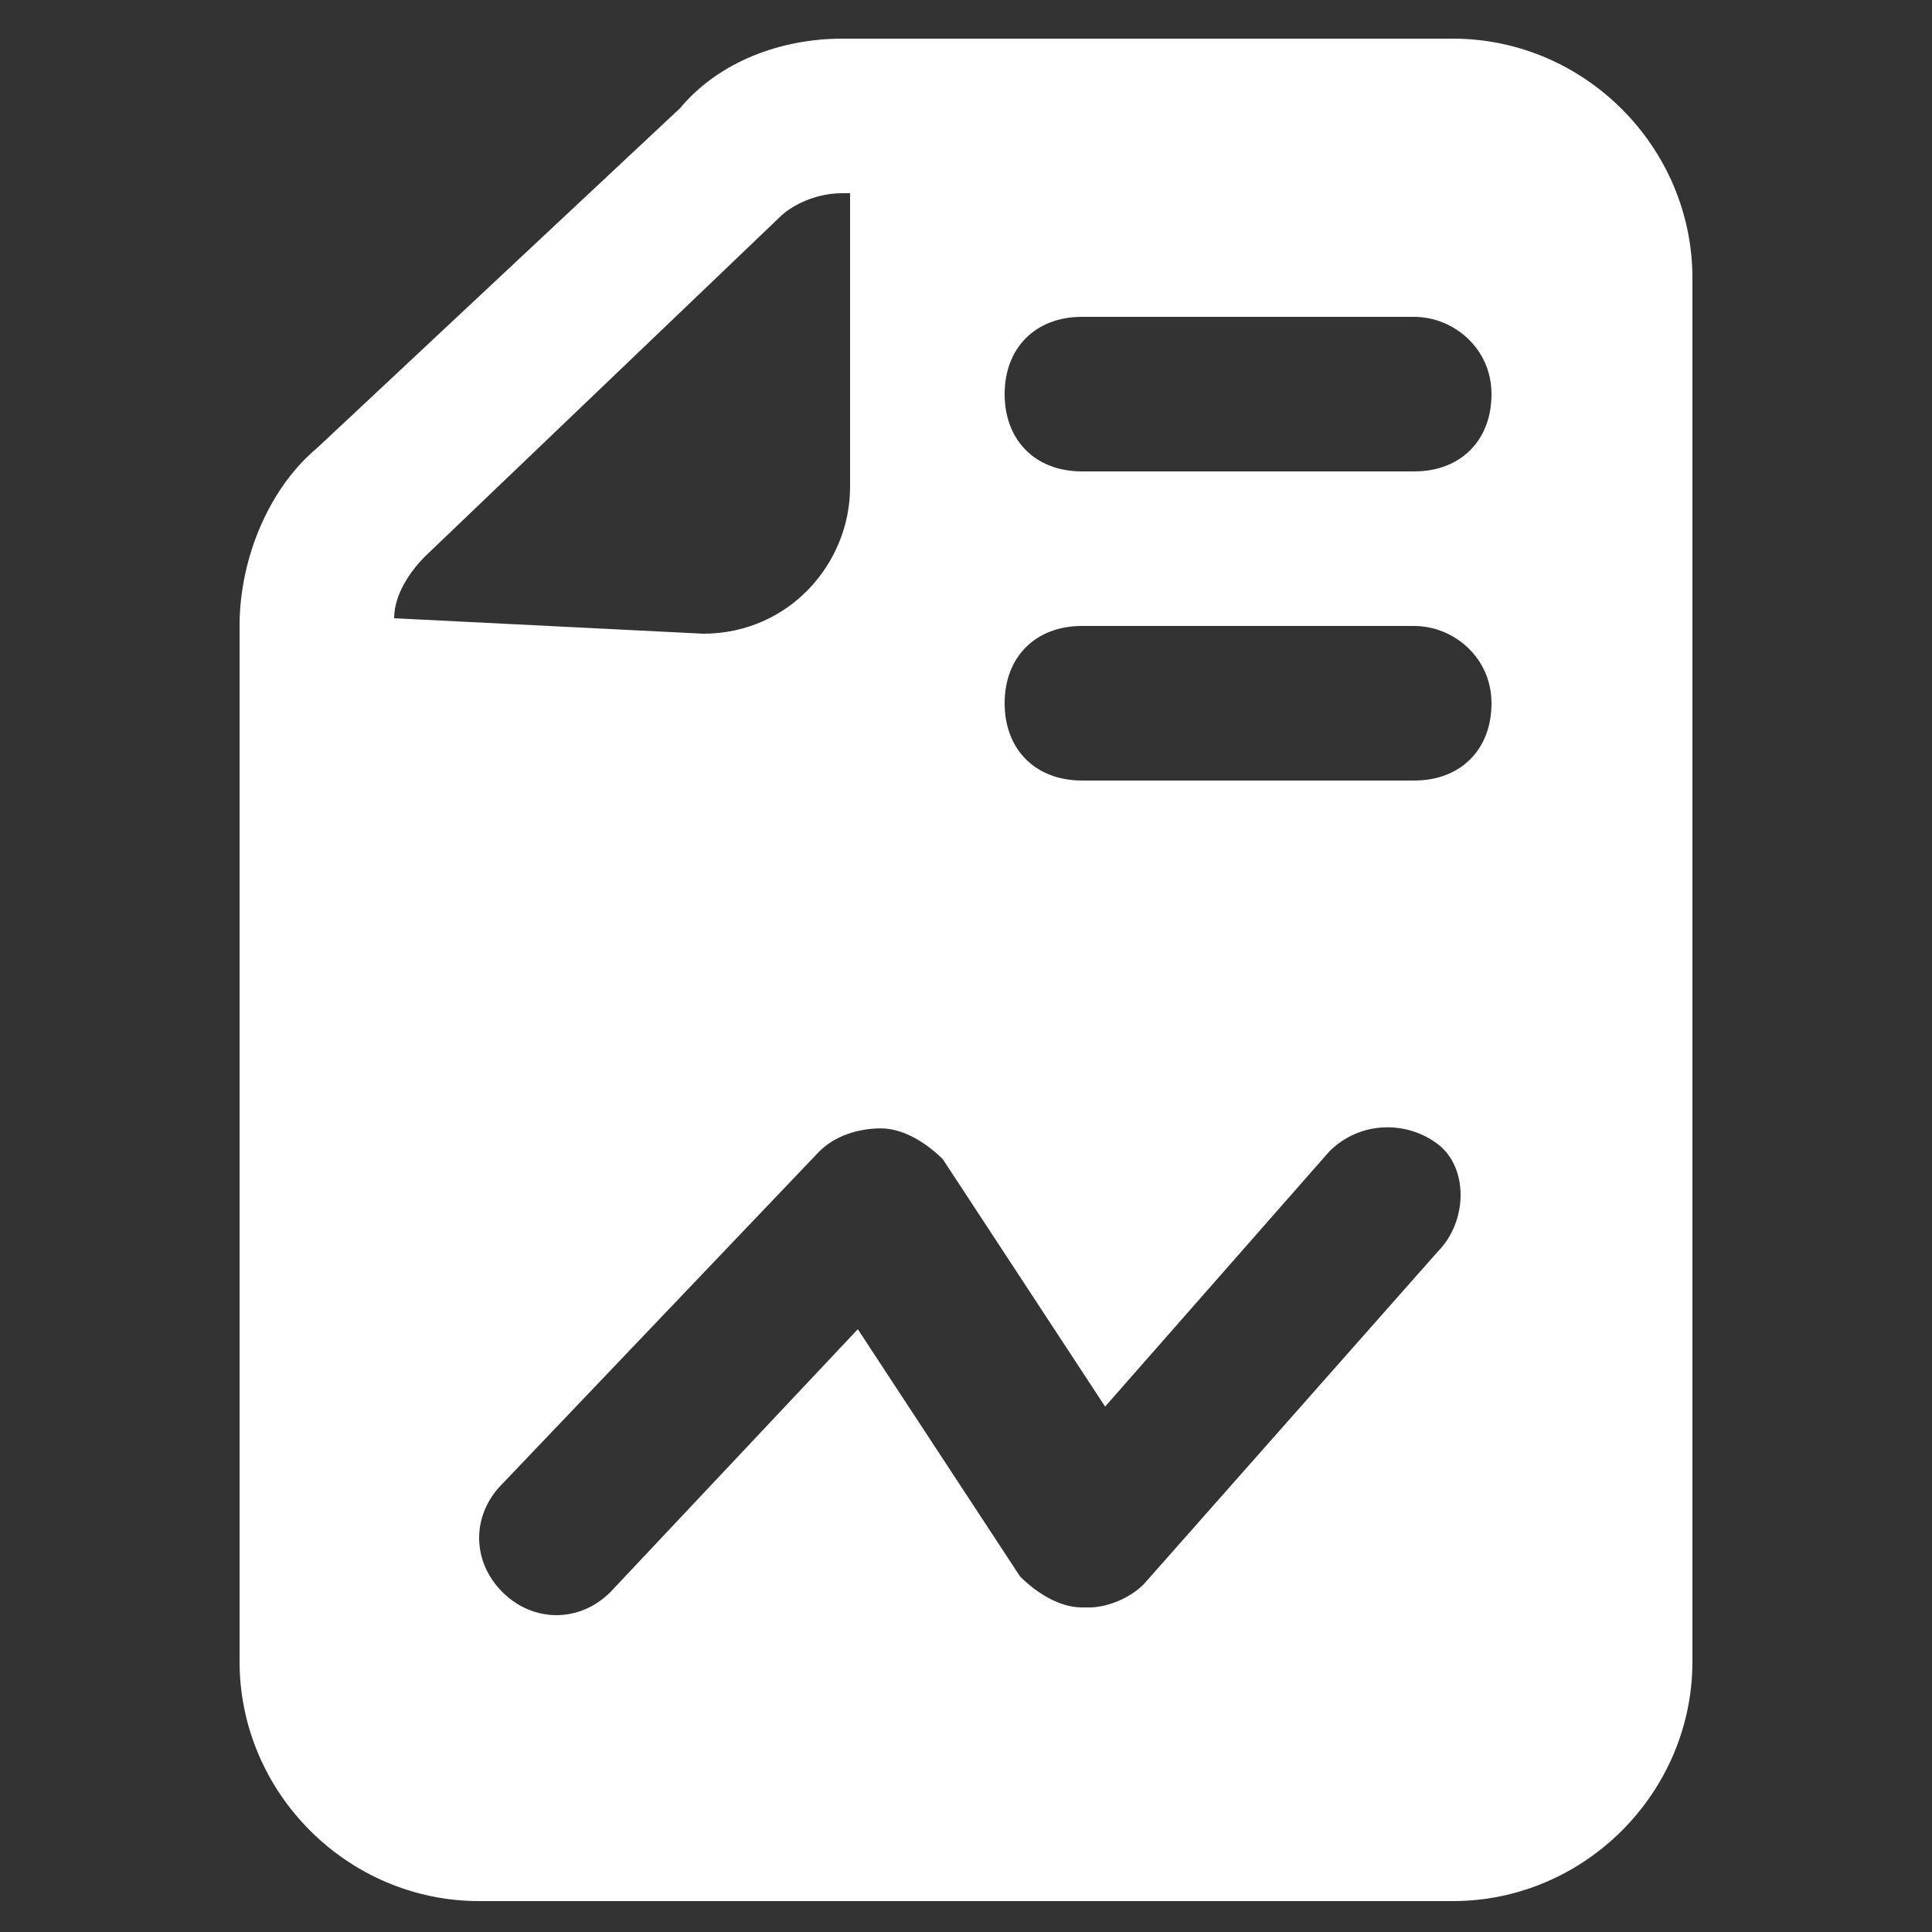 <svg width="24" height="24" viewBox="0 0 24 24" fill="none" xmlns="http://www.w3.org/2000/svg">
<rect x="0" y="0" width="24" height="24" fill="#333333" stroke="none"/>
<g id="Frame">
<g id="Group">
<path id="Vector" d="M21.024 3.456C21.024 1.824 19.68 0.48 18.048 0.48H10.464C9.696 0.48 8.928 0.768 8.448 1.344L3.936 5.568C3.36 6.048 2.976 6.912 2.976 7.776V20.64C2.976 22.273 4.32 23.616 5.952 23.616H18.048C19.68 23.616 21.024 22.273 21.024 20.64V3.456ZM4.896 7.68C4.896 7.392 5.088 7.104 5.28 6.912L9.696 2.688C9.792 2.592 10.08 2.4 10.464 2.4H10.56V6.048C10.56 7.008 9.792 7.872 8.736 7.872L4.896 7.68ZM17.856 15.553L14.208 19.68C14.016 19.872 13.728 19.968 13.536 19.968H13.44C13.152 19.968 12.864 19.776 12.672 19.584L10.656 16.512L7.584 19.776C7.2 20.16 6.624 20.16 6.24 19.776C5.856 19.392 5.856 18.817 6.24 18.433L10.176 14.305C10.368 14.113 10.656 14.017 10.944 14.017C11.232 14.017 11.52 14.209 11.712 14.4L13.728 17.473L16.512 14.305C16.896 13.921 17.472 13.921 17.856 14.209C18.24 14.496 18.24 15.168 17.856 15.553ZM17.568 9.696H13.44C12.864 9.696 12.48 9.312 12.48 8.736C12.48 8.16 12.864 7.776 13.44 7.776H17.568C18.048 7.776 18.528 8.16 18.528 8.736C18.528 9.312 18.144 9.696 17.568 9.696ZM17.568 5.856H13.44C12.864 5.856 12.48 5.472 12.48 4.896C12.48 4.32 12.864 3.936 13.44 3.936H17.568C18.048 3.936 18.528 4.32 18.528 4.896C18.528 5.472 18.144 5.856 17.568 5.856Z" fill="white"/>
</g>
</g>
</svg>

